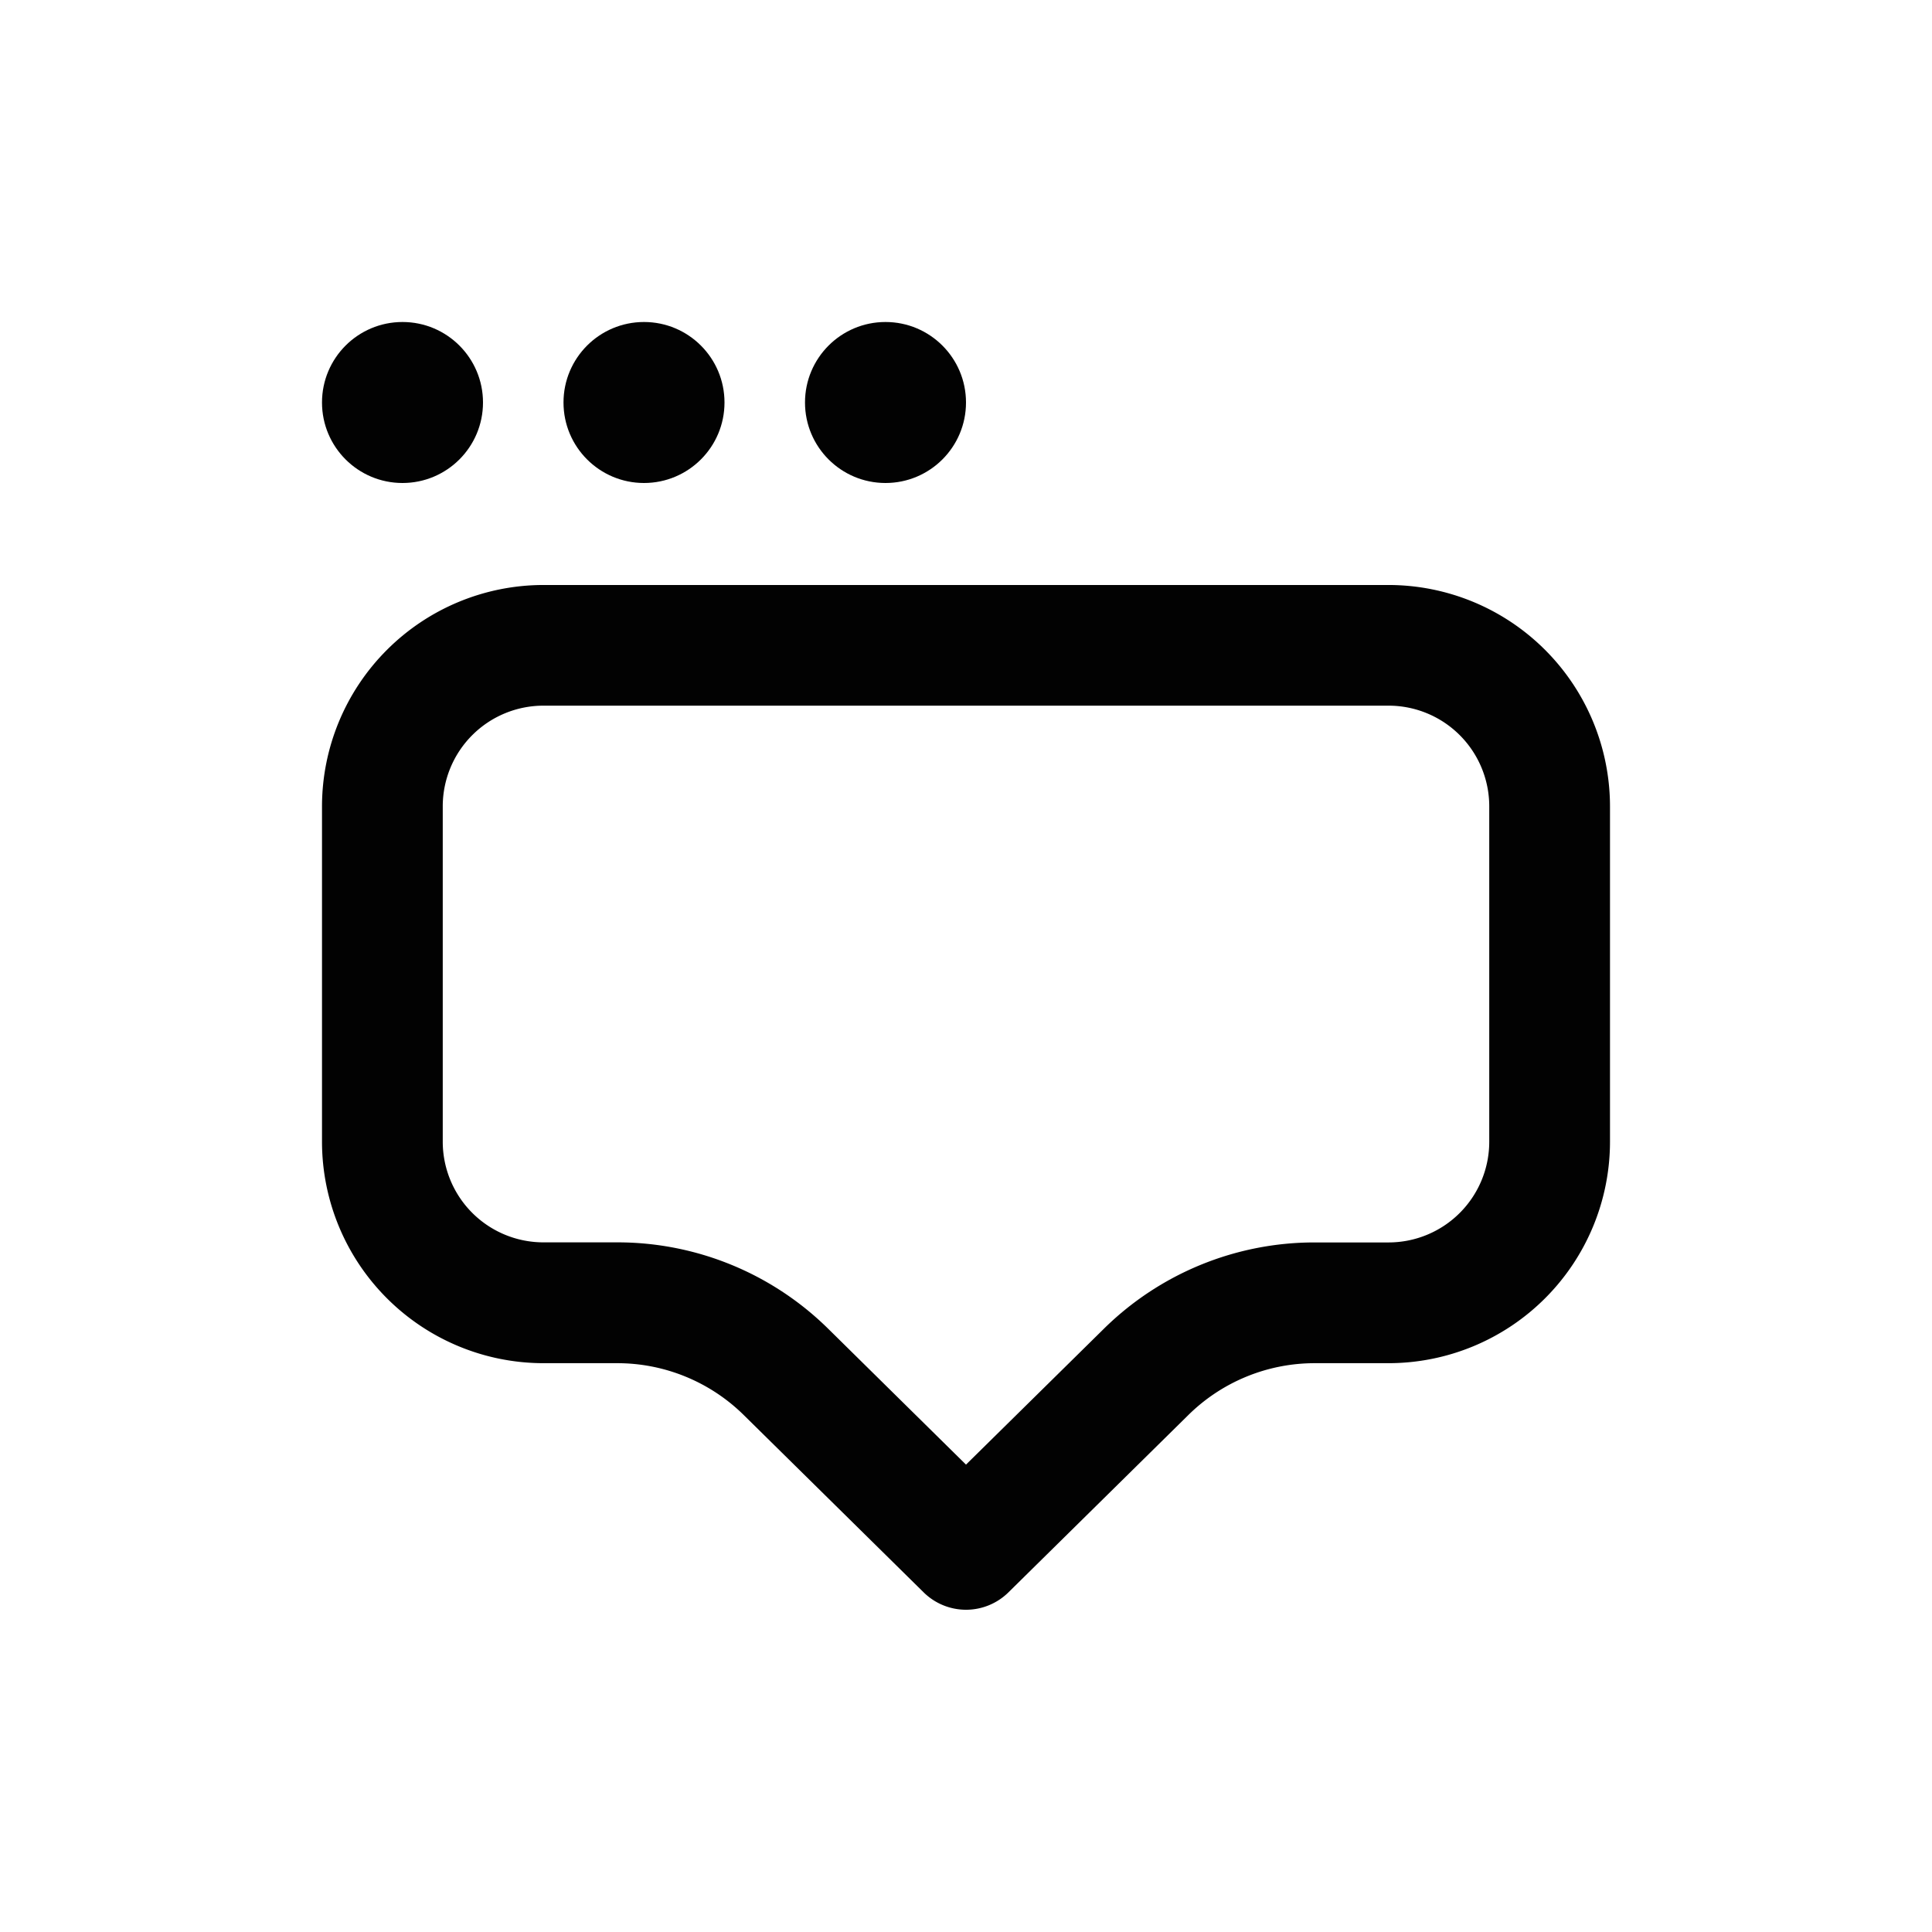 <svg id="icons" xmlns="http://www.w3.org/2000/svg" viewBox="0 0 24 24"><title>05-01-webpush-m</title><rect id="canvas" width="24" height="24" style="fill:none"/><circle cx="5" cy="5" r="1" style="fill:#020202"/><circle cx="8" cy="5" r="1" style="fill:#020202"/><circle cx="11" cy="5" r="1" style="fill:#020202"/><path d="M17.25,7.267H6.75A2.753,2.753,0,0,0,4,10.017v4.167a2.753,2.753,0,0,0,2.75,2.75h.913a2.238,2.238,0,0,1,1.58.648l2.231,2.199a.75.75,0,0,0,1.053,0L14.758,17.582a2.235,2.235,0,0,1,1.579-.648H17.25a2.753,2.753,0,0,0,2.75-2.75v-4.167A2.753,2.753,0,0,0,17.25,7.267Zm1.25,6.917a1.251,1.251,0,0,1-1.25,1.25h-.913a3.726,3.726,0,0,0-2.632,1.08L12,18.194l-1.705-1.681a3.728,3.728,0,0,0-2.632-1.08H6.75a1.251,1.251,0,0,1-1.25-1.25v-4.167a1.251,1.251,0,0,1,1.25-1.25h10.5a1.251,1.251,0,0,1,1.25,1.25Z" style="fill:#020202"/></svg>